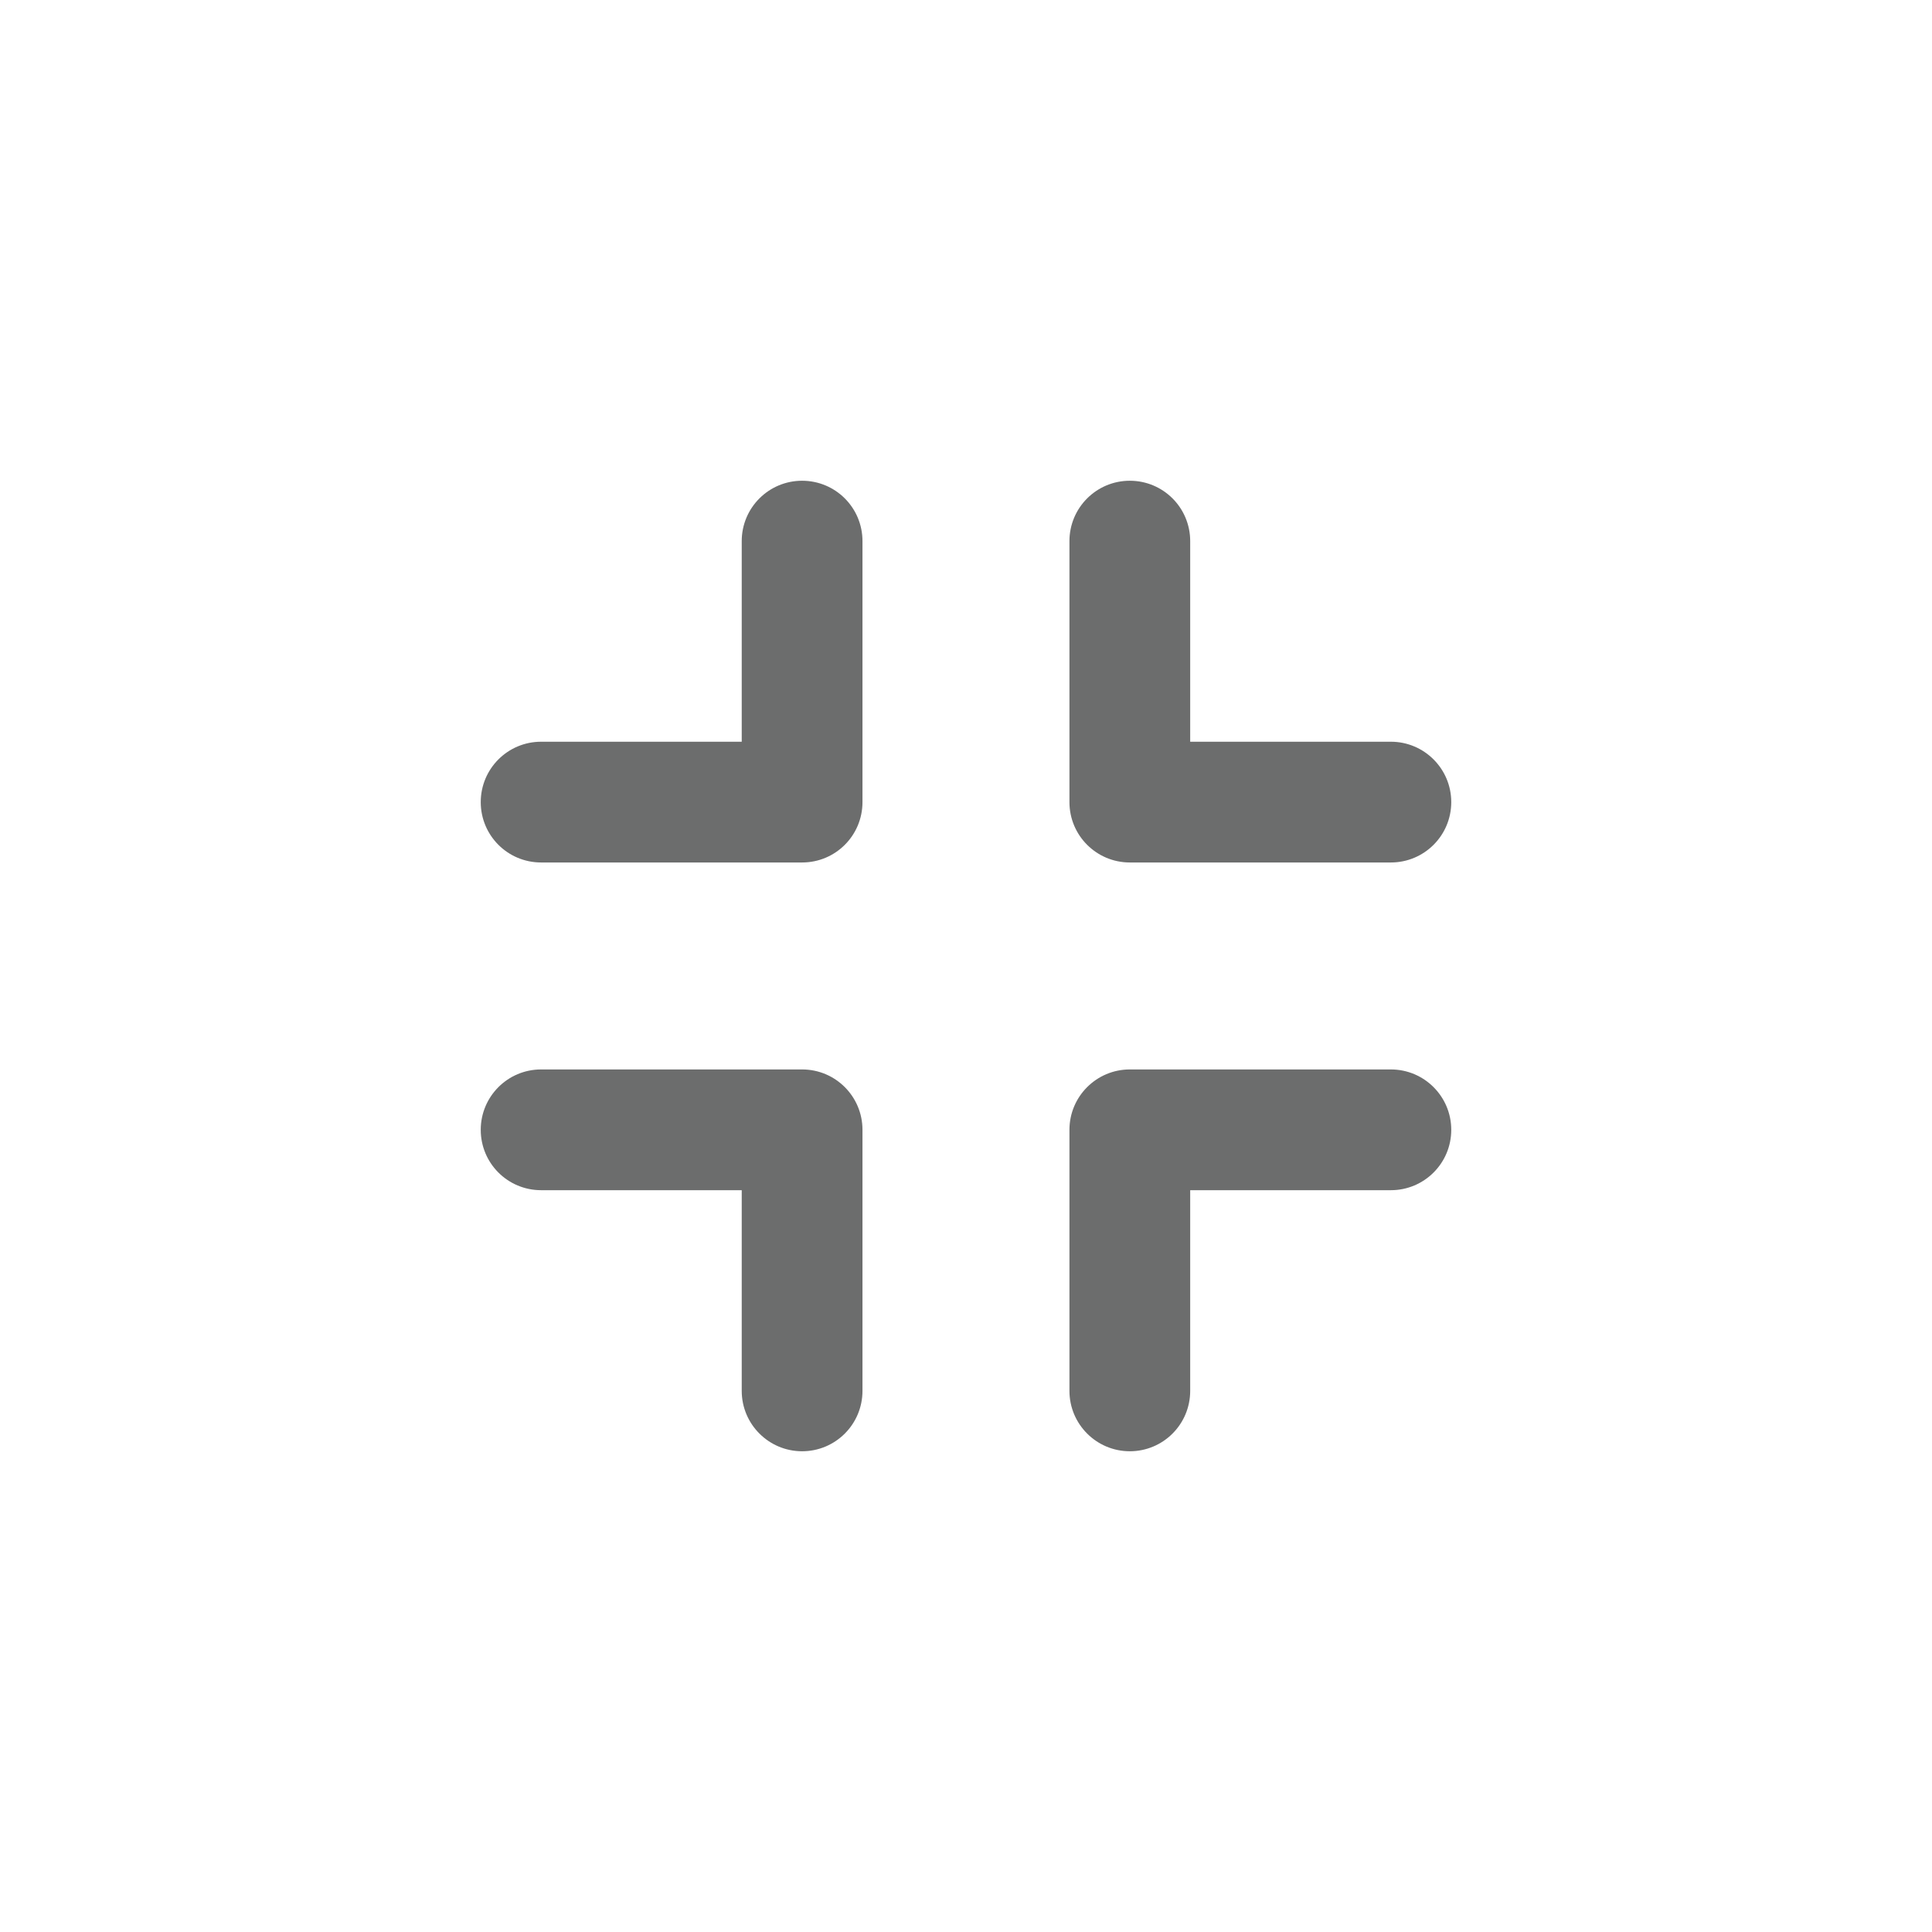 <svg width="24" height="24" viewBox="0 0 24 24" fill="none" xmlns="http://www.w3.org/2000/svg">
<path fill-rule="evenodd" clip-rule="evenodd" d="M18.028 9.964C18.028 9.55 17.692 9.214 17.278 9.214L14.785 9.214V6.722C14.785 6.307 14.45 5.972 14.035 5.972C13.621 5.972 13.285 6.307 13.285 6.722V9.964C13.285 10.379 13.621 10.714 14.035 10.714L17.278 10.714C17.692 10.714 18.028 10.379 18.028 9.964Z" fill="#6C6D6D"/>
<path fill-rule="evenodd" clip-rule="evenodd" d="M14.035 18.028C14.45 18.028 14.785 17.692 14.785 17.278L14.785 14.785L17.278 14.785C17.692 14.785 18.028 14.45 18.028 14.035C18.028 13.621 17.692 13.285 17.278 13.285L14.035 13.285C13.621 13.285 13.285 13.621 13.285 14.035L13.285 17.278C13.285 17.692 13.621 18.028 14.035 18.028Z" fill="#6C6D6D"/>
<path fill-rule="evenodd" clip-rule="evenodd" d="M9.964 18.028C9.55 18.028 9.214 17.692 9.214 17.278V14.785H6.722C6.307 14.785 5.972 14.45 5.972 14.035C5.972 13.621 6.307 13.285 6.722 13.285L9.964 13.285C10.379 13.285 10.714 13.621 10.714 14.035L10.714 17.278C10.714 17.692 10.379 18.028 9.964 18.028Z" fill="#6C6D6D"/>
<path fill-rule="evenodd" clip-rule="evenodd" d="M5.972 9.964C5.972 9.55 6.307 9.214 6.722 9.214H9.214L9.214 6.722C9.214 6.307 9.55 5.972 9.964 5.972C10.379 5.972 10.714 6.307 10.714 6.722L10.714 9.964C10.714 10.379 10.379 10.714 9.964 10.714L6.722 10.714C6.307 10.714 5.972 10.379 5.972 9.964Z" fill="#6C6D6D"/>
</svg>
